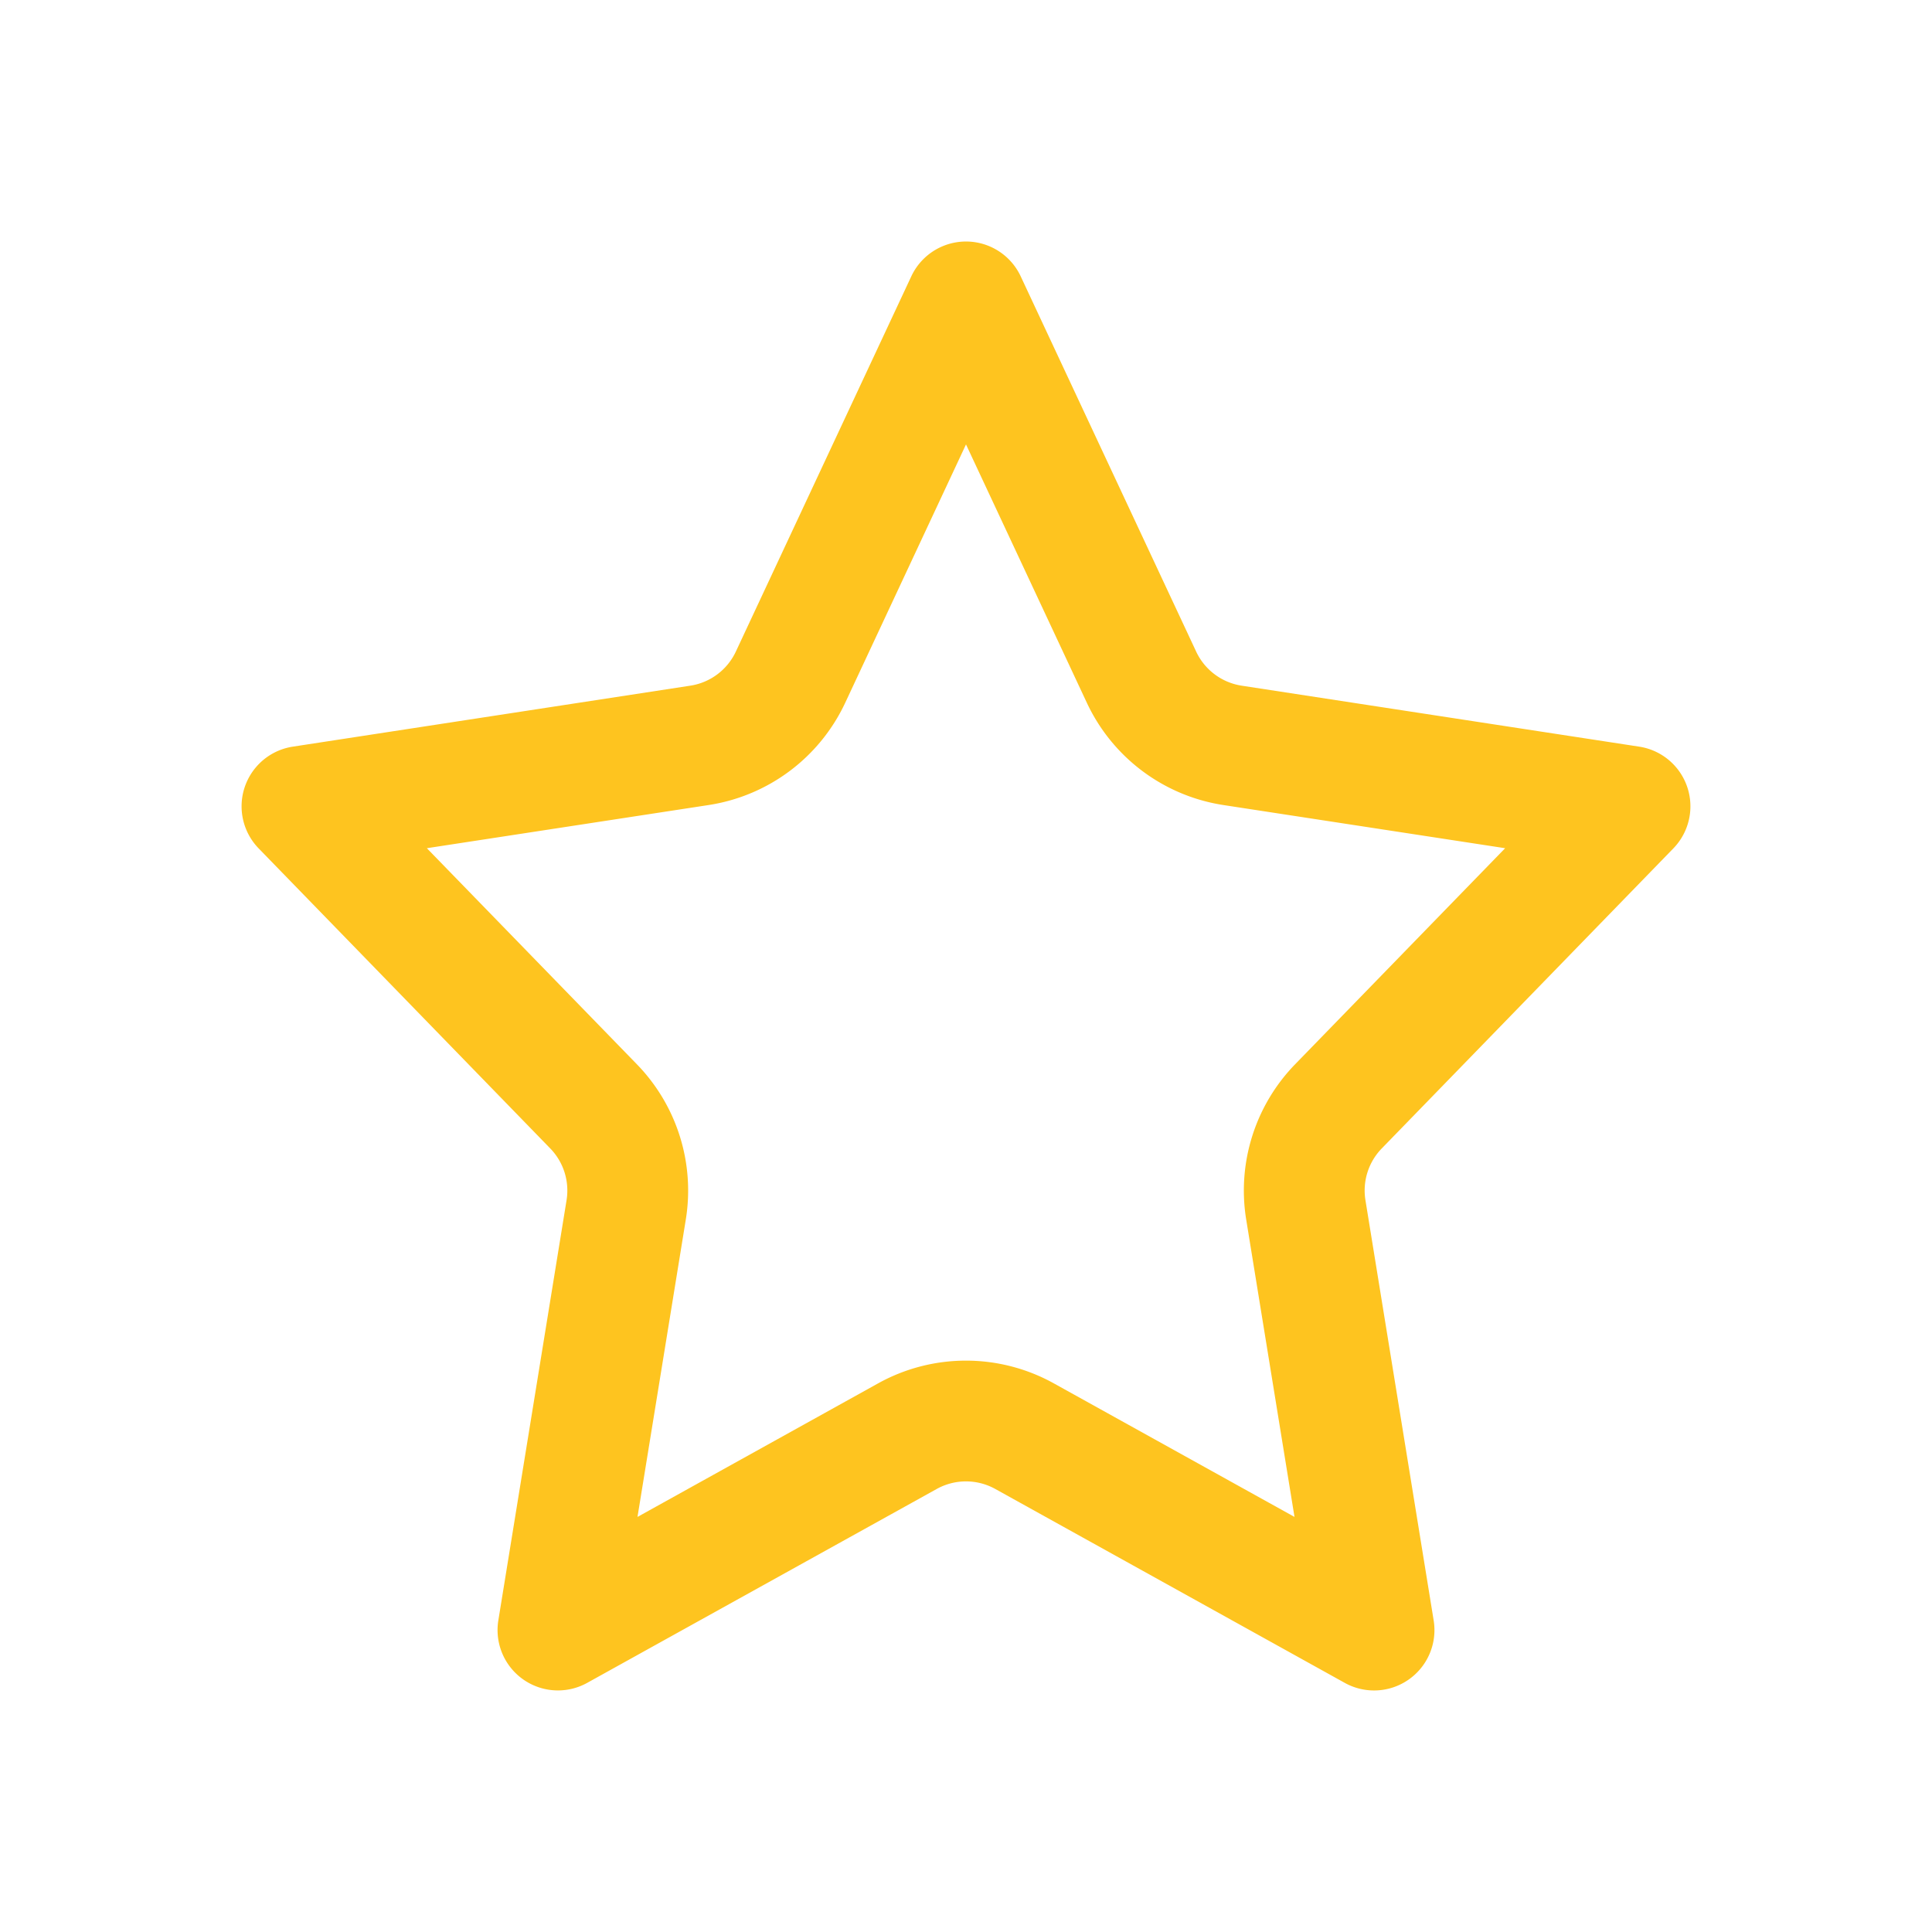 <!-- <svg xmlns="http://www.w3.org/2000/svg" width="16" height="16" viewBox="0 0 16 16">
  <path fill="#E7E7E7" fill-rule="evenodd" d="M7.513 13.376l-2.697 1.502a1 1 0 0 1-1.474-1.033l.543-3.35a1 1 0 0 0-.27-.855L1.277 7.225a1 1 0 0 1 .566-1.684l3.136-.483a1 1 0 0 0 .754-.566l1.361-2.921a1 1 0 0 1 1.813 0l1.362 2.921a1 1 0 0 0 .754.566l3.135.483a1 1 0 0 1 .567 1.684l-2.34 2.415a1 1 0 0 0-.269.856l.542 3.349a1 1 0 0 1-1.473 1.033l-2.698-1.502a1 1 0 0 0-.973 0z"/>
</svg> -->

<svg width="32" height="32" xmlns="http://www.w3.org/2000/svg">
  <path fill="#FEC41F" fill-rule="evenodd" d="M20.641 20.2a3 3 0 0 1 .81-2.572l3.479-3.579-4.667-.715a3 3 0 0 1-2.262-1.695L16 7.361l-2 4.278a3 3 0 0 1-2.263 1.695l-4.667.715 3.479 3.579a3 3 0 0 1 .81 2.572l-.8 4.925 3.985-2.212a3 3 0 0 1 2.911 0l3.986 2.212-.8-4.925zm-5.126 4.462l-5.79 3.212a1 1 0 0 1-1.471-1.035l1.13-6.96a1 1 0 0 0-.27-.857l-4.83-4.97a1 1 0 0 1 .565-1.685l6.584-1.01a1 1 0 0 0 .755-.565l2.906-6.215a1 1 0 0 1 1.812 0l2.906 6.215a1 1 0 0 0 .754.565l6.585 1.01a1 1 0 0 1 .565 1.685l-4.83 4.97a1 1 0 0 0-.27.857l1.13 6.96a1 1 0 0 1-1.472 1.035l-5.789-3.212a1 1 0 0 0-.97 0z"></path>
</svg>